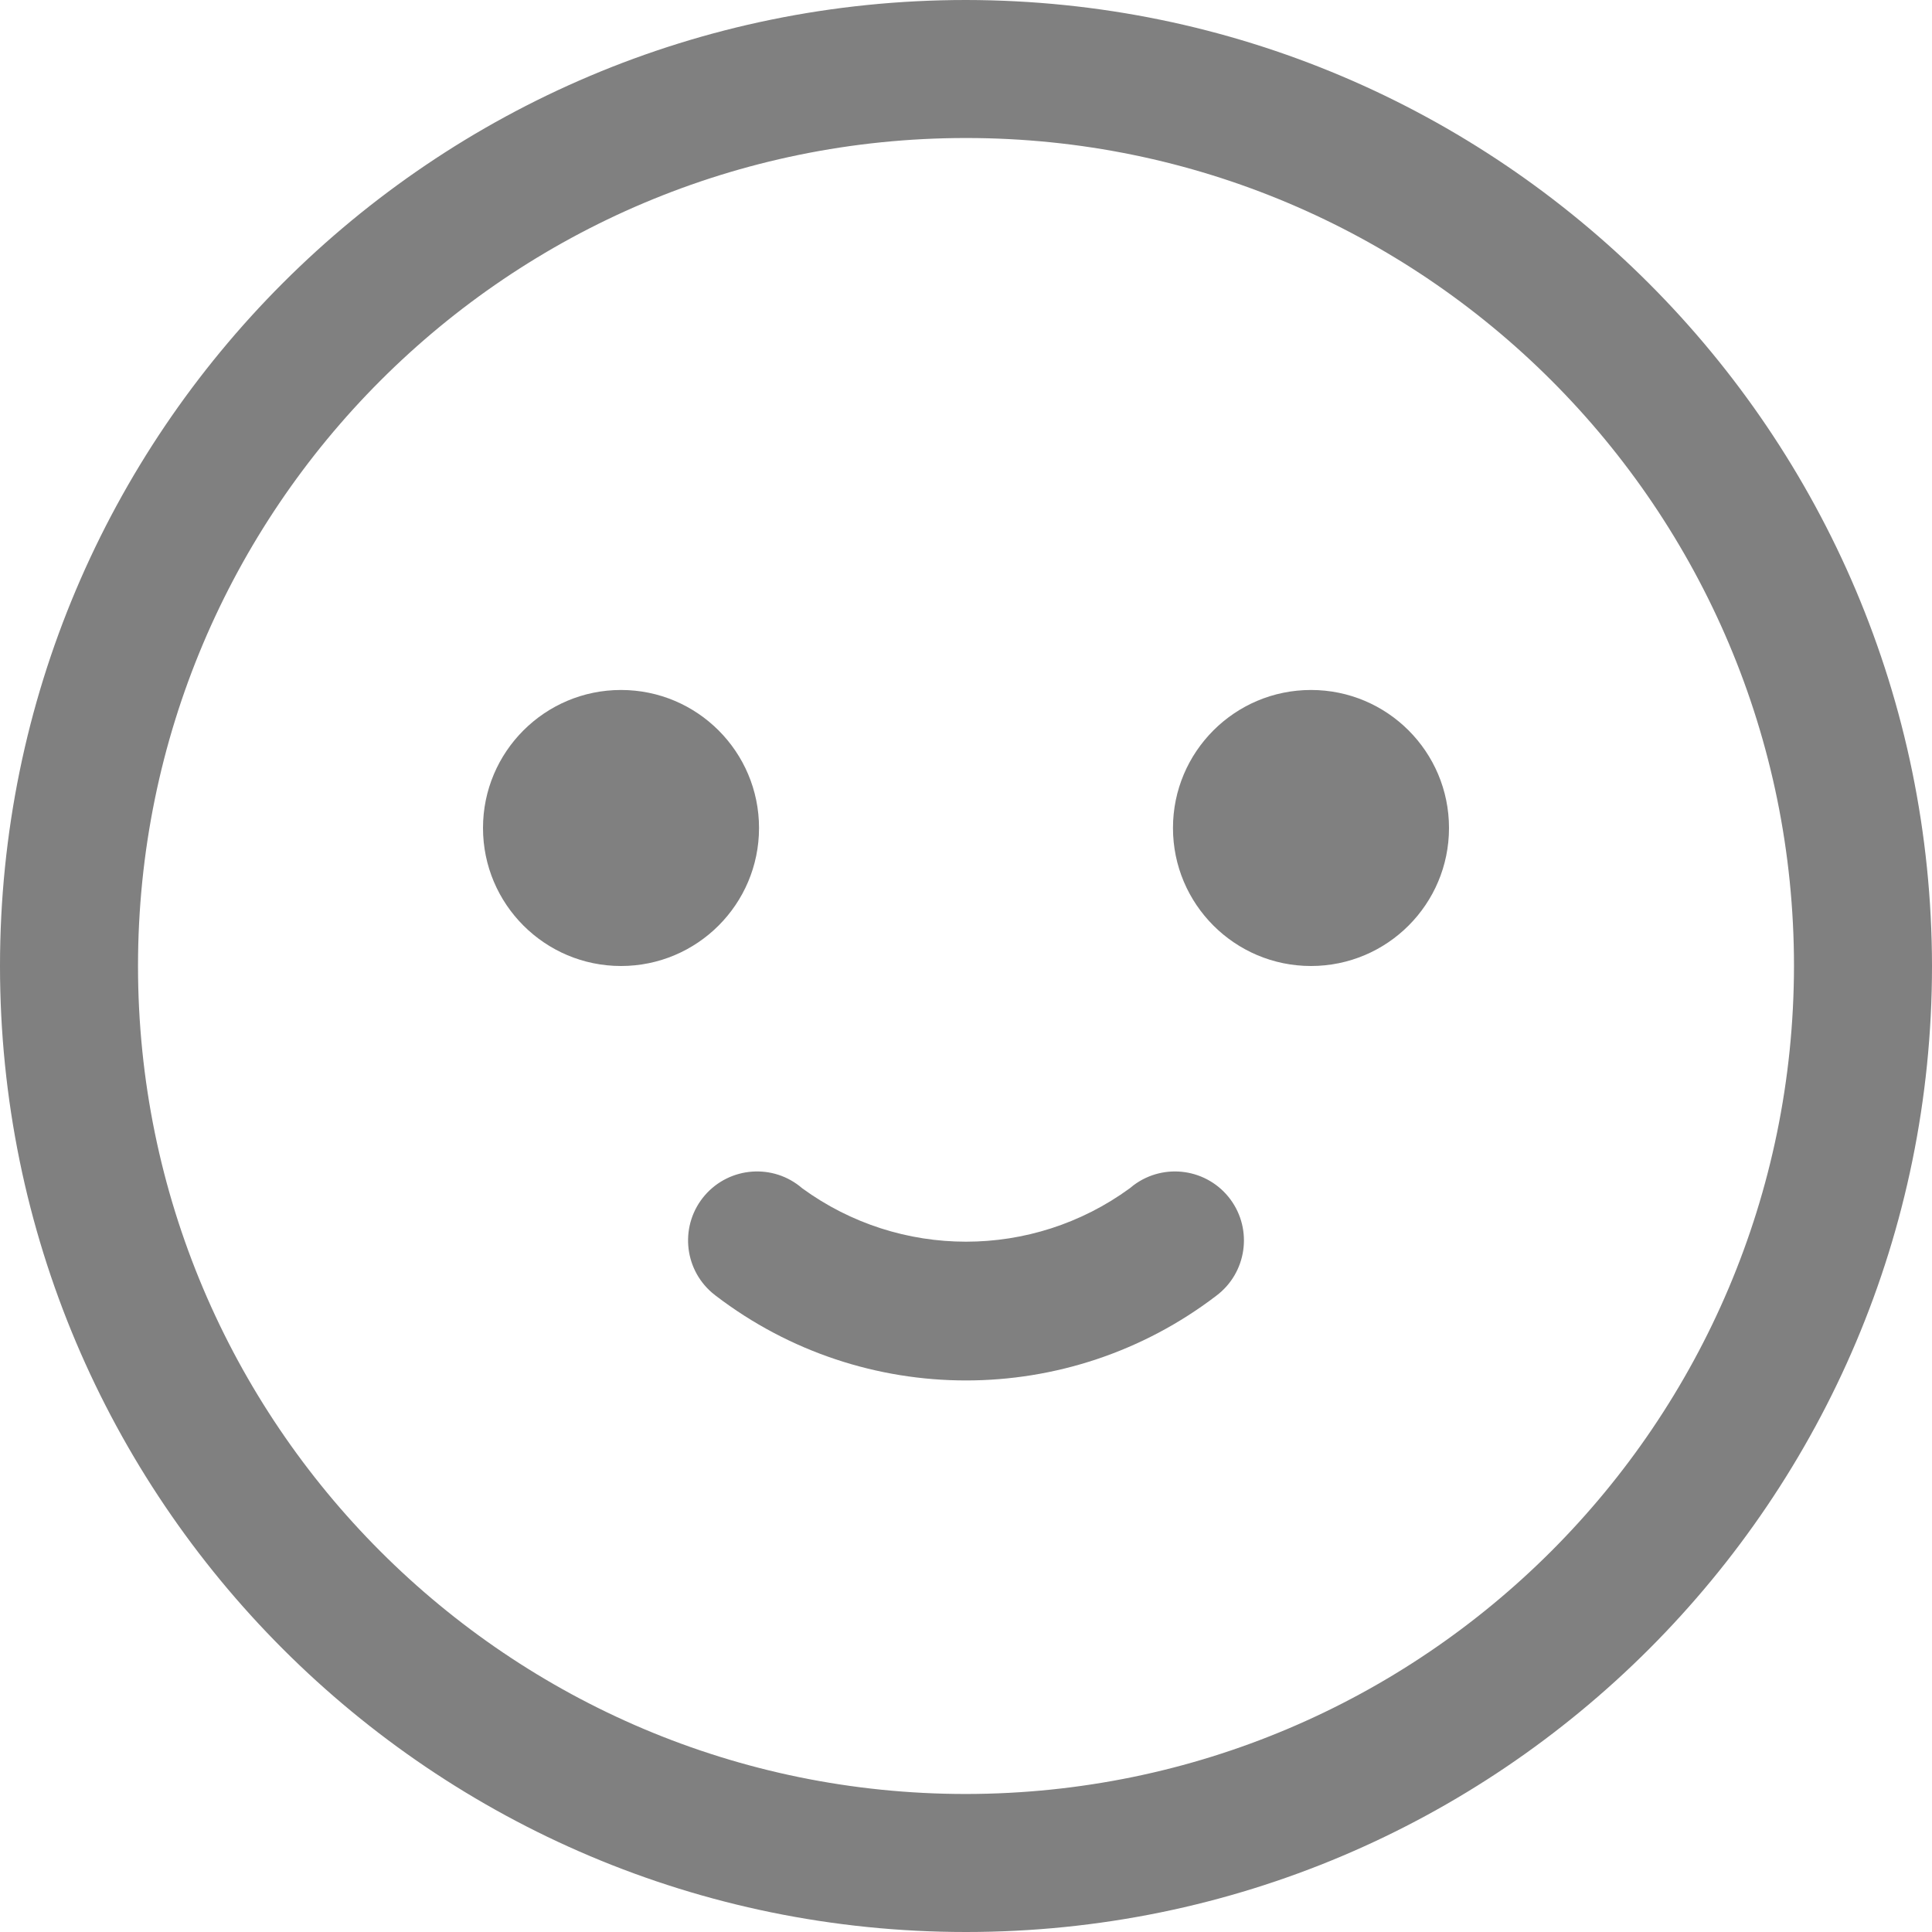 <svg width="23" height="23" viewBox="0 0 23 23" fill="none" xmlns="http://www.w3.org/2000/svg">
<path d="M11.5 0C5.149 0 0 5.149 0 11.5C0 17.851 5.149 23 11.5 23C17.851 23 23 17.851 23 11.5C22.993 5.152 17.849 0.007 11.5 0ZM11.5 21.357C6.056 21.357 1.643 16.944 1.643 11.5C1.643 6.056 6.056 1.643 11.5 1.643C16.944 1.643 21.357 6.056 21.357 11.5C21.351 16.942 16.942 21.351 11.5 21.357Z" fill="#808080"/>
<path d="M7.393 11.5C8.3 11.5 9.036 10.764 9.036 9.857C9.036 8.95 8.3 8.214 7.393 8.214C6.486 8.214 5.75 8.95 5.75 9.857C5.75 10.764 6.486 11.5 7.393 11.5Z" fill="#808080"/>
<path d="M15.607 11.5C16.515 11.5 17.25 10.764 17.25 9.857C17.25 8.95 16.515 8.214 15.607 8.214C14.7 8.214 13.964 8.95 13.964 9.857C13.964 10.764 14.7 11.5 15.607 11.5Z" fill="#808080"/>
<path d="M14.646 14.276C14.374 13.912 13.86 13.838 13.496 14.109C13.48 14.121 13.465 14.133 13.45 14.146C12.289 14.994 10.712 14.994 9.55 14.146C9.207 13.849 8.688 13.887 8.391 14.23C8.095 14.573 8.132 15.092 8.476 15.389C8.491 15.402 8.506 15.414 8.522 15.426C10.28 16.77 12.72 16.77 14.479 15.426C14.842 15.154 14.917 14.64 14.646 14.276Z" fill="#808080"/>
</svg>
